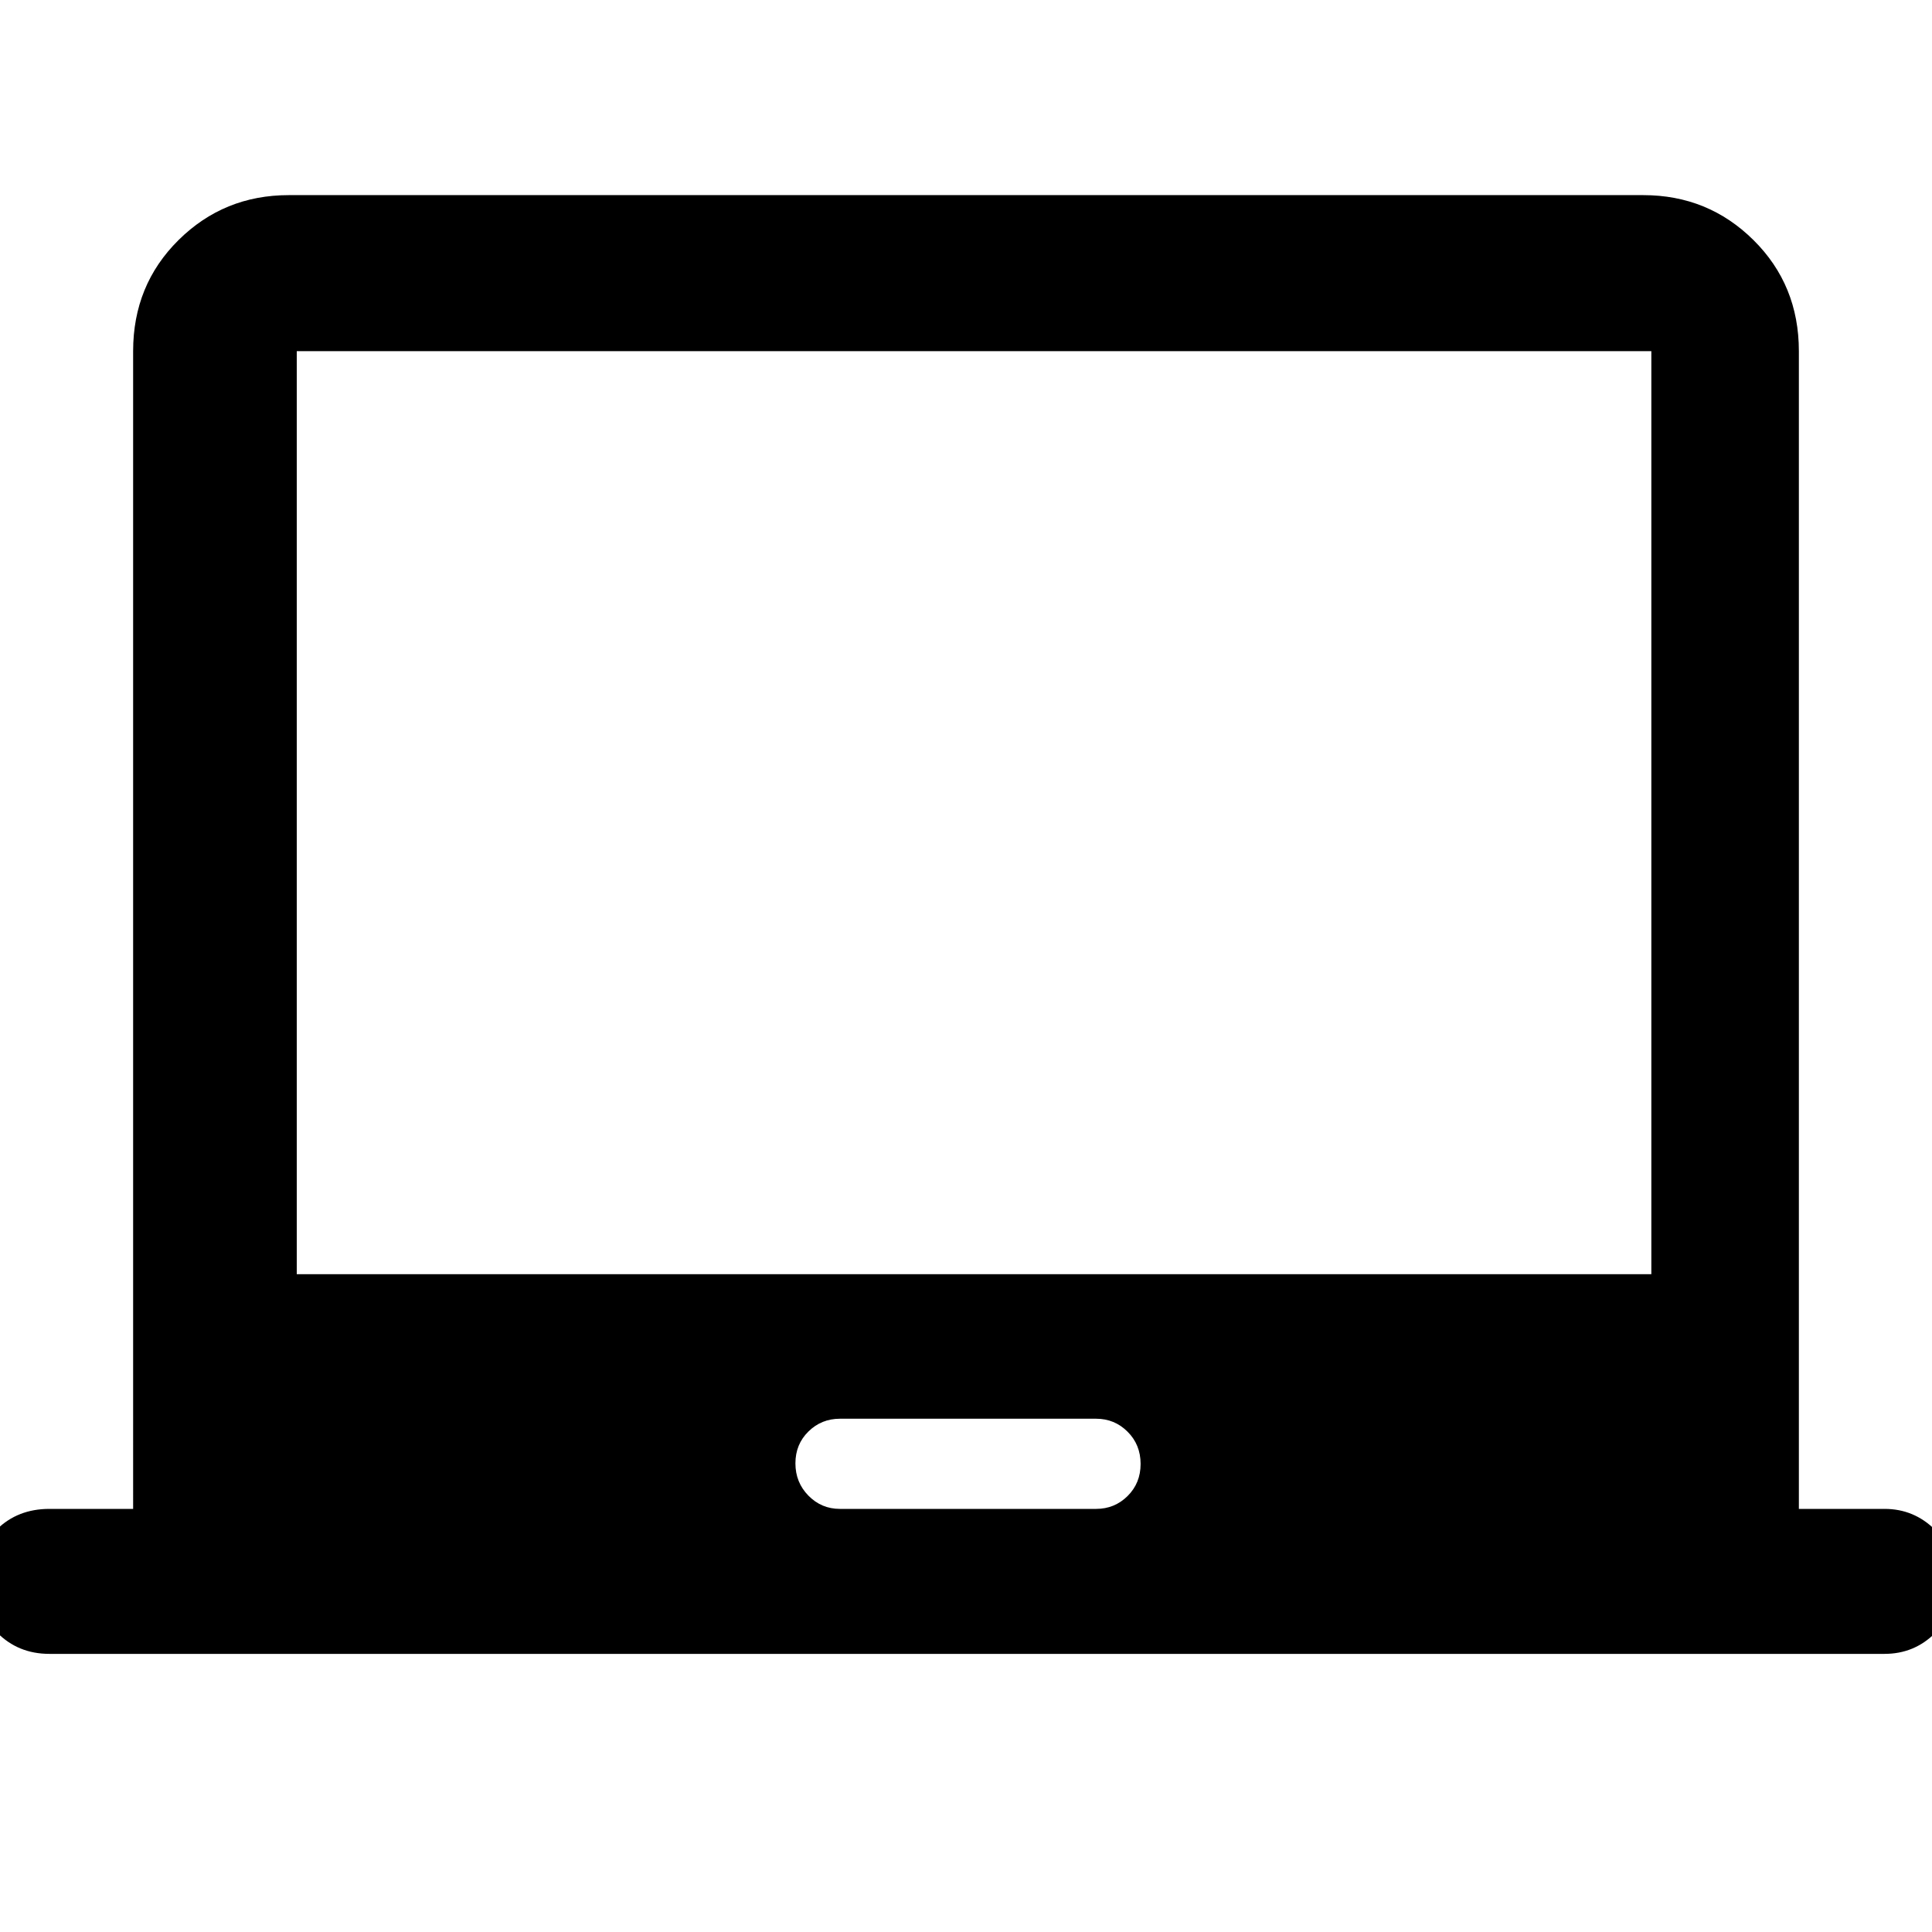<svg xmlns="http://www.w3.org/2000/svg" height="48" viewBox="0 -960 960 960" width="48"><path d="M24.54-138.2Q9-138.2-1.49-148.82q-10.49-10.62-10.49-25.64 0-15.35 10.39-25.57 10.38-10.21 26.13-10.21h41.61V-785.5q0-32.87 22.56-55.21 22.56-22.33 54.75-22.33h673.08q32.19 0 54.75 22.33 22.56 22.34 22.56 55.21v575.26h42.61q14.57 0 25.04 10.37 10.48 10.37 10.48 25.52 0 15.36-10.38 25.76-10.37 10.39-25.16 10.39H24.54Zm392.81-72.04h127.3q9.2 0 15.65-6.4 6.46-6.41 6.46-15.94 0-9.54-6.46-16-6.45-6.46-15.65-6.46h-127.3q-9.2 0-15.65 6.35-6.46 6.35-6.46 15.82t6.46 16.05q6.45 6.58 15.65 6.58ZM147.46-326.85h673.08V-785.5H147.46v458.65ZM484-556.41Z"/></svg>